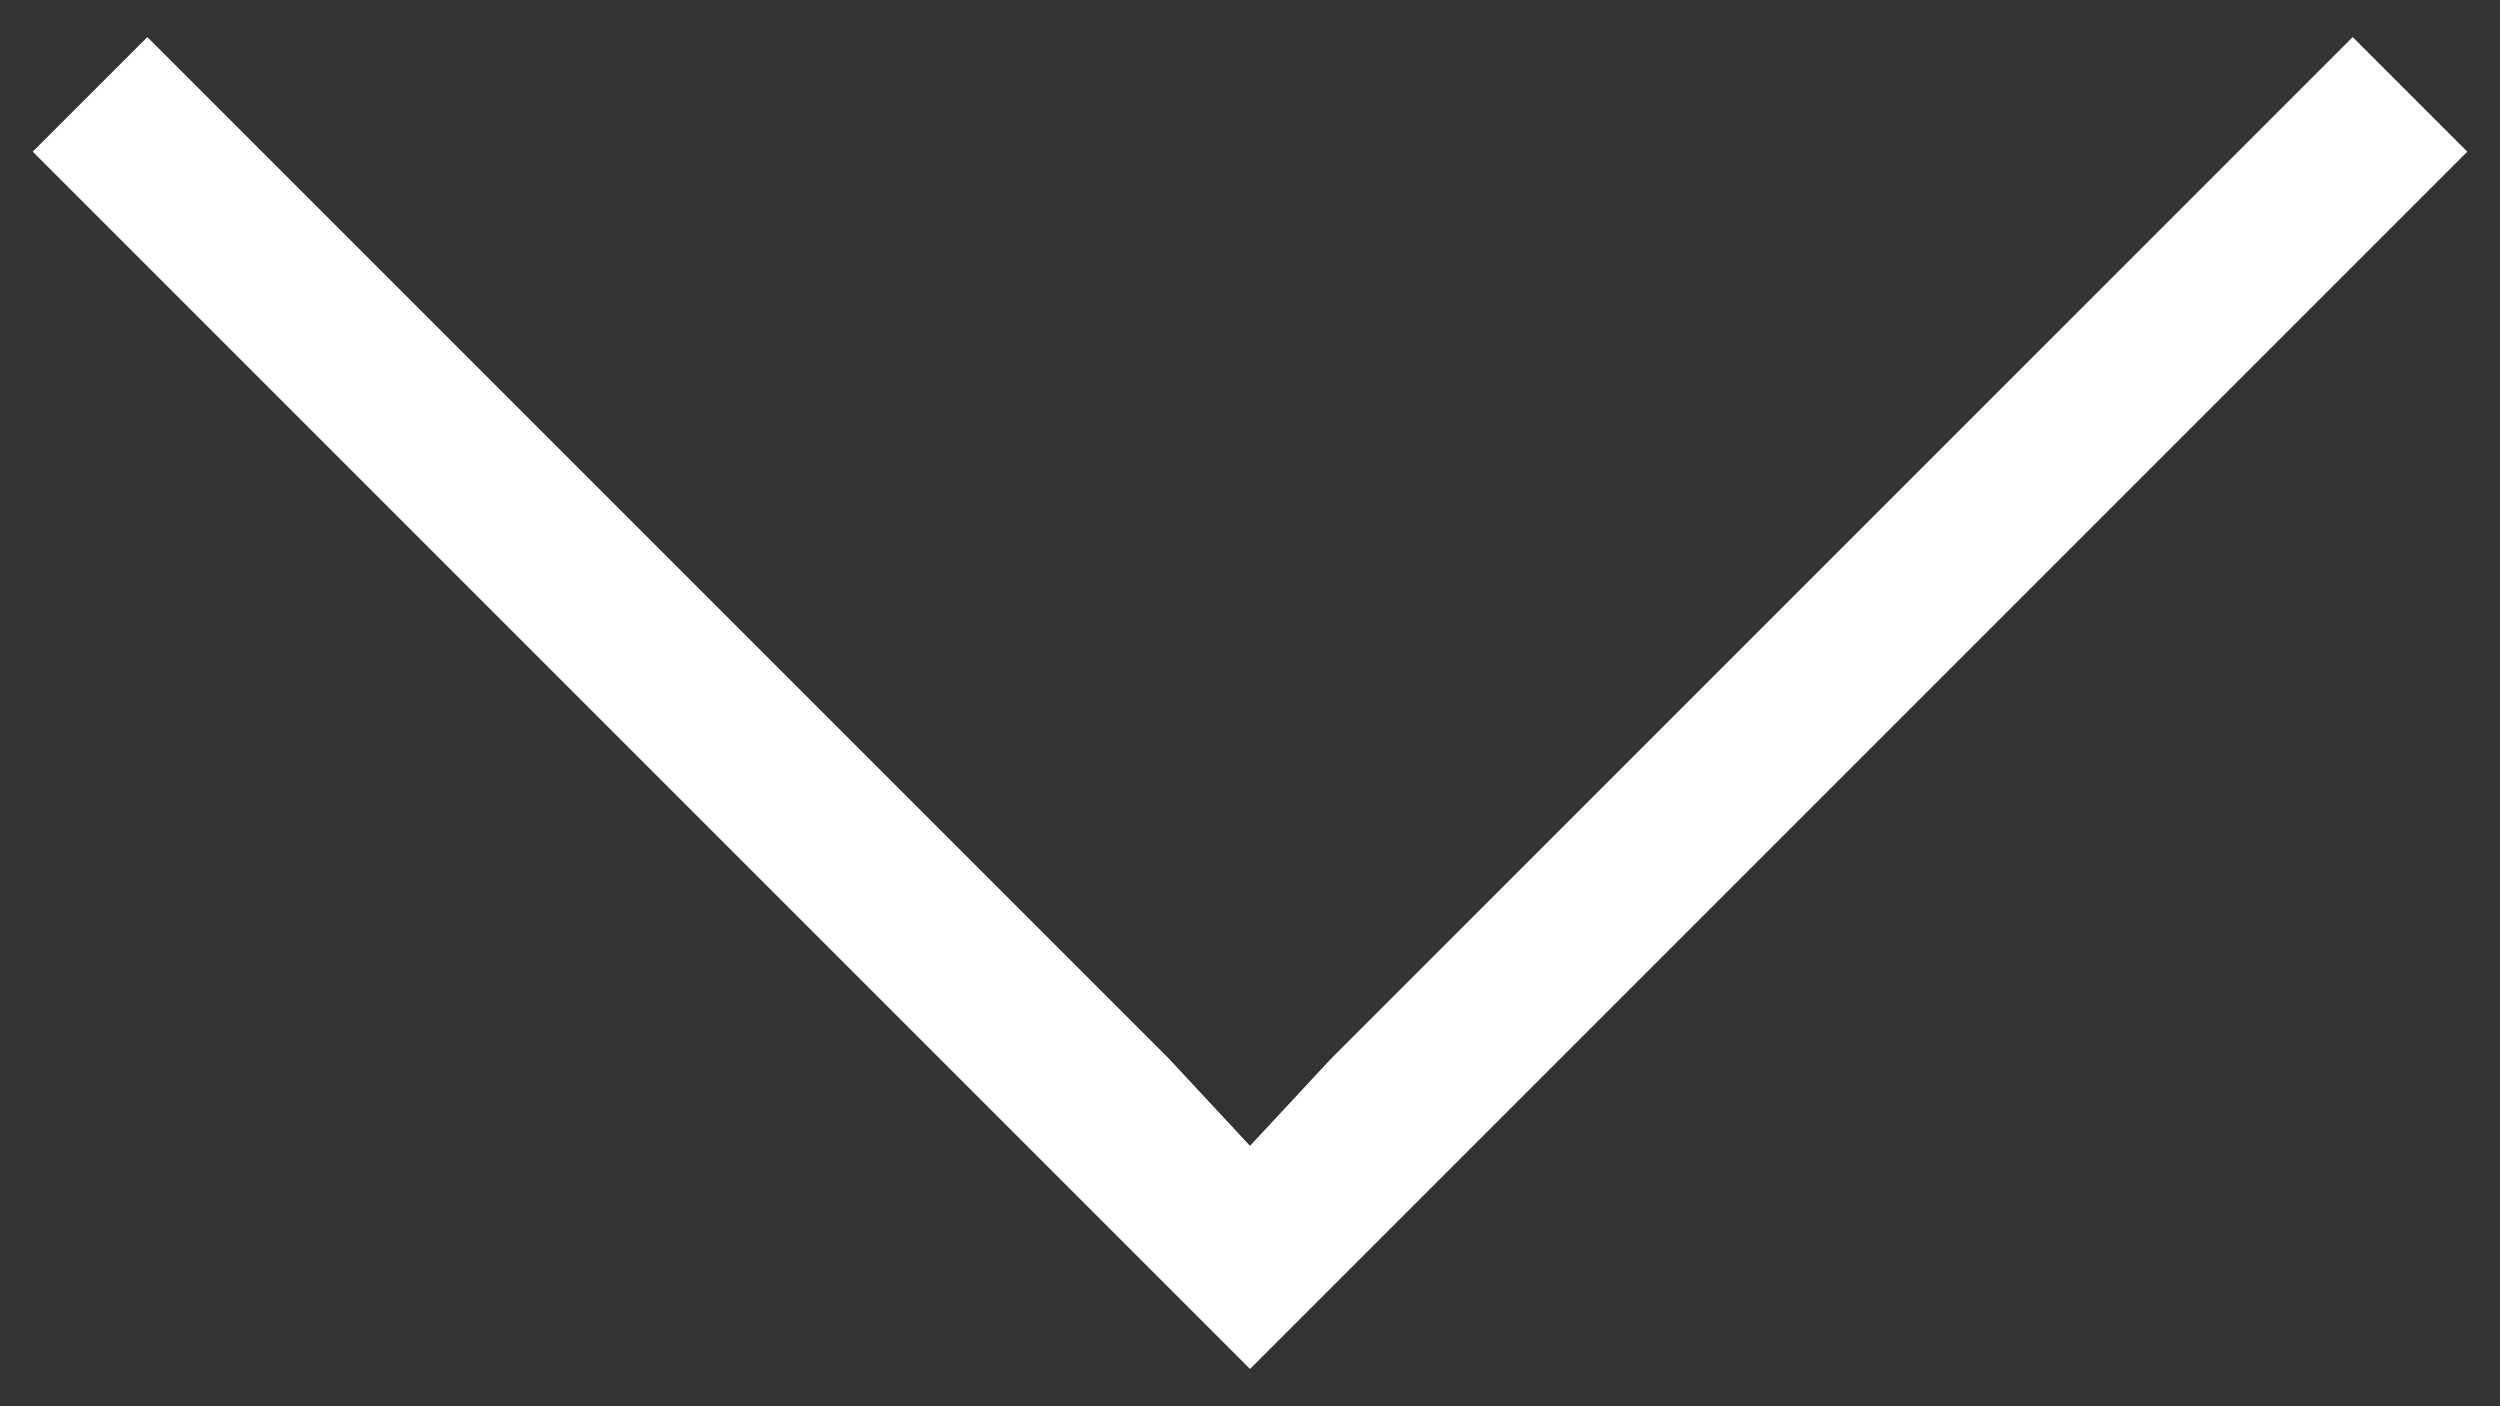 <svg width="48" height="27" viewBox="0 0 48 27" fill="none" xmlns="http://www.w3.org/2000/svg">
<rect x="0" y="0" width="48" height="27" fill="#333333" stroke="none"/>
<path fill-rule="evenodd" clip-rule="evenodd" d="M47.372 2.912L24 26.284L0.628 2.912L2.829 0.712L22.444 20.327L24 22L25.556 20.327L45.172 0.712L47.372 2.912Z" fill="white"/>
</svg>
